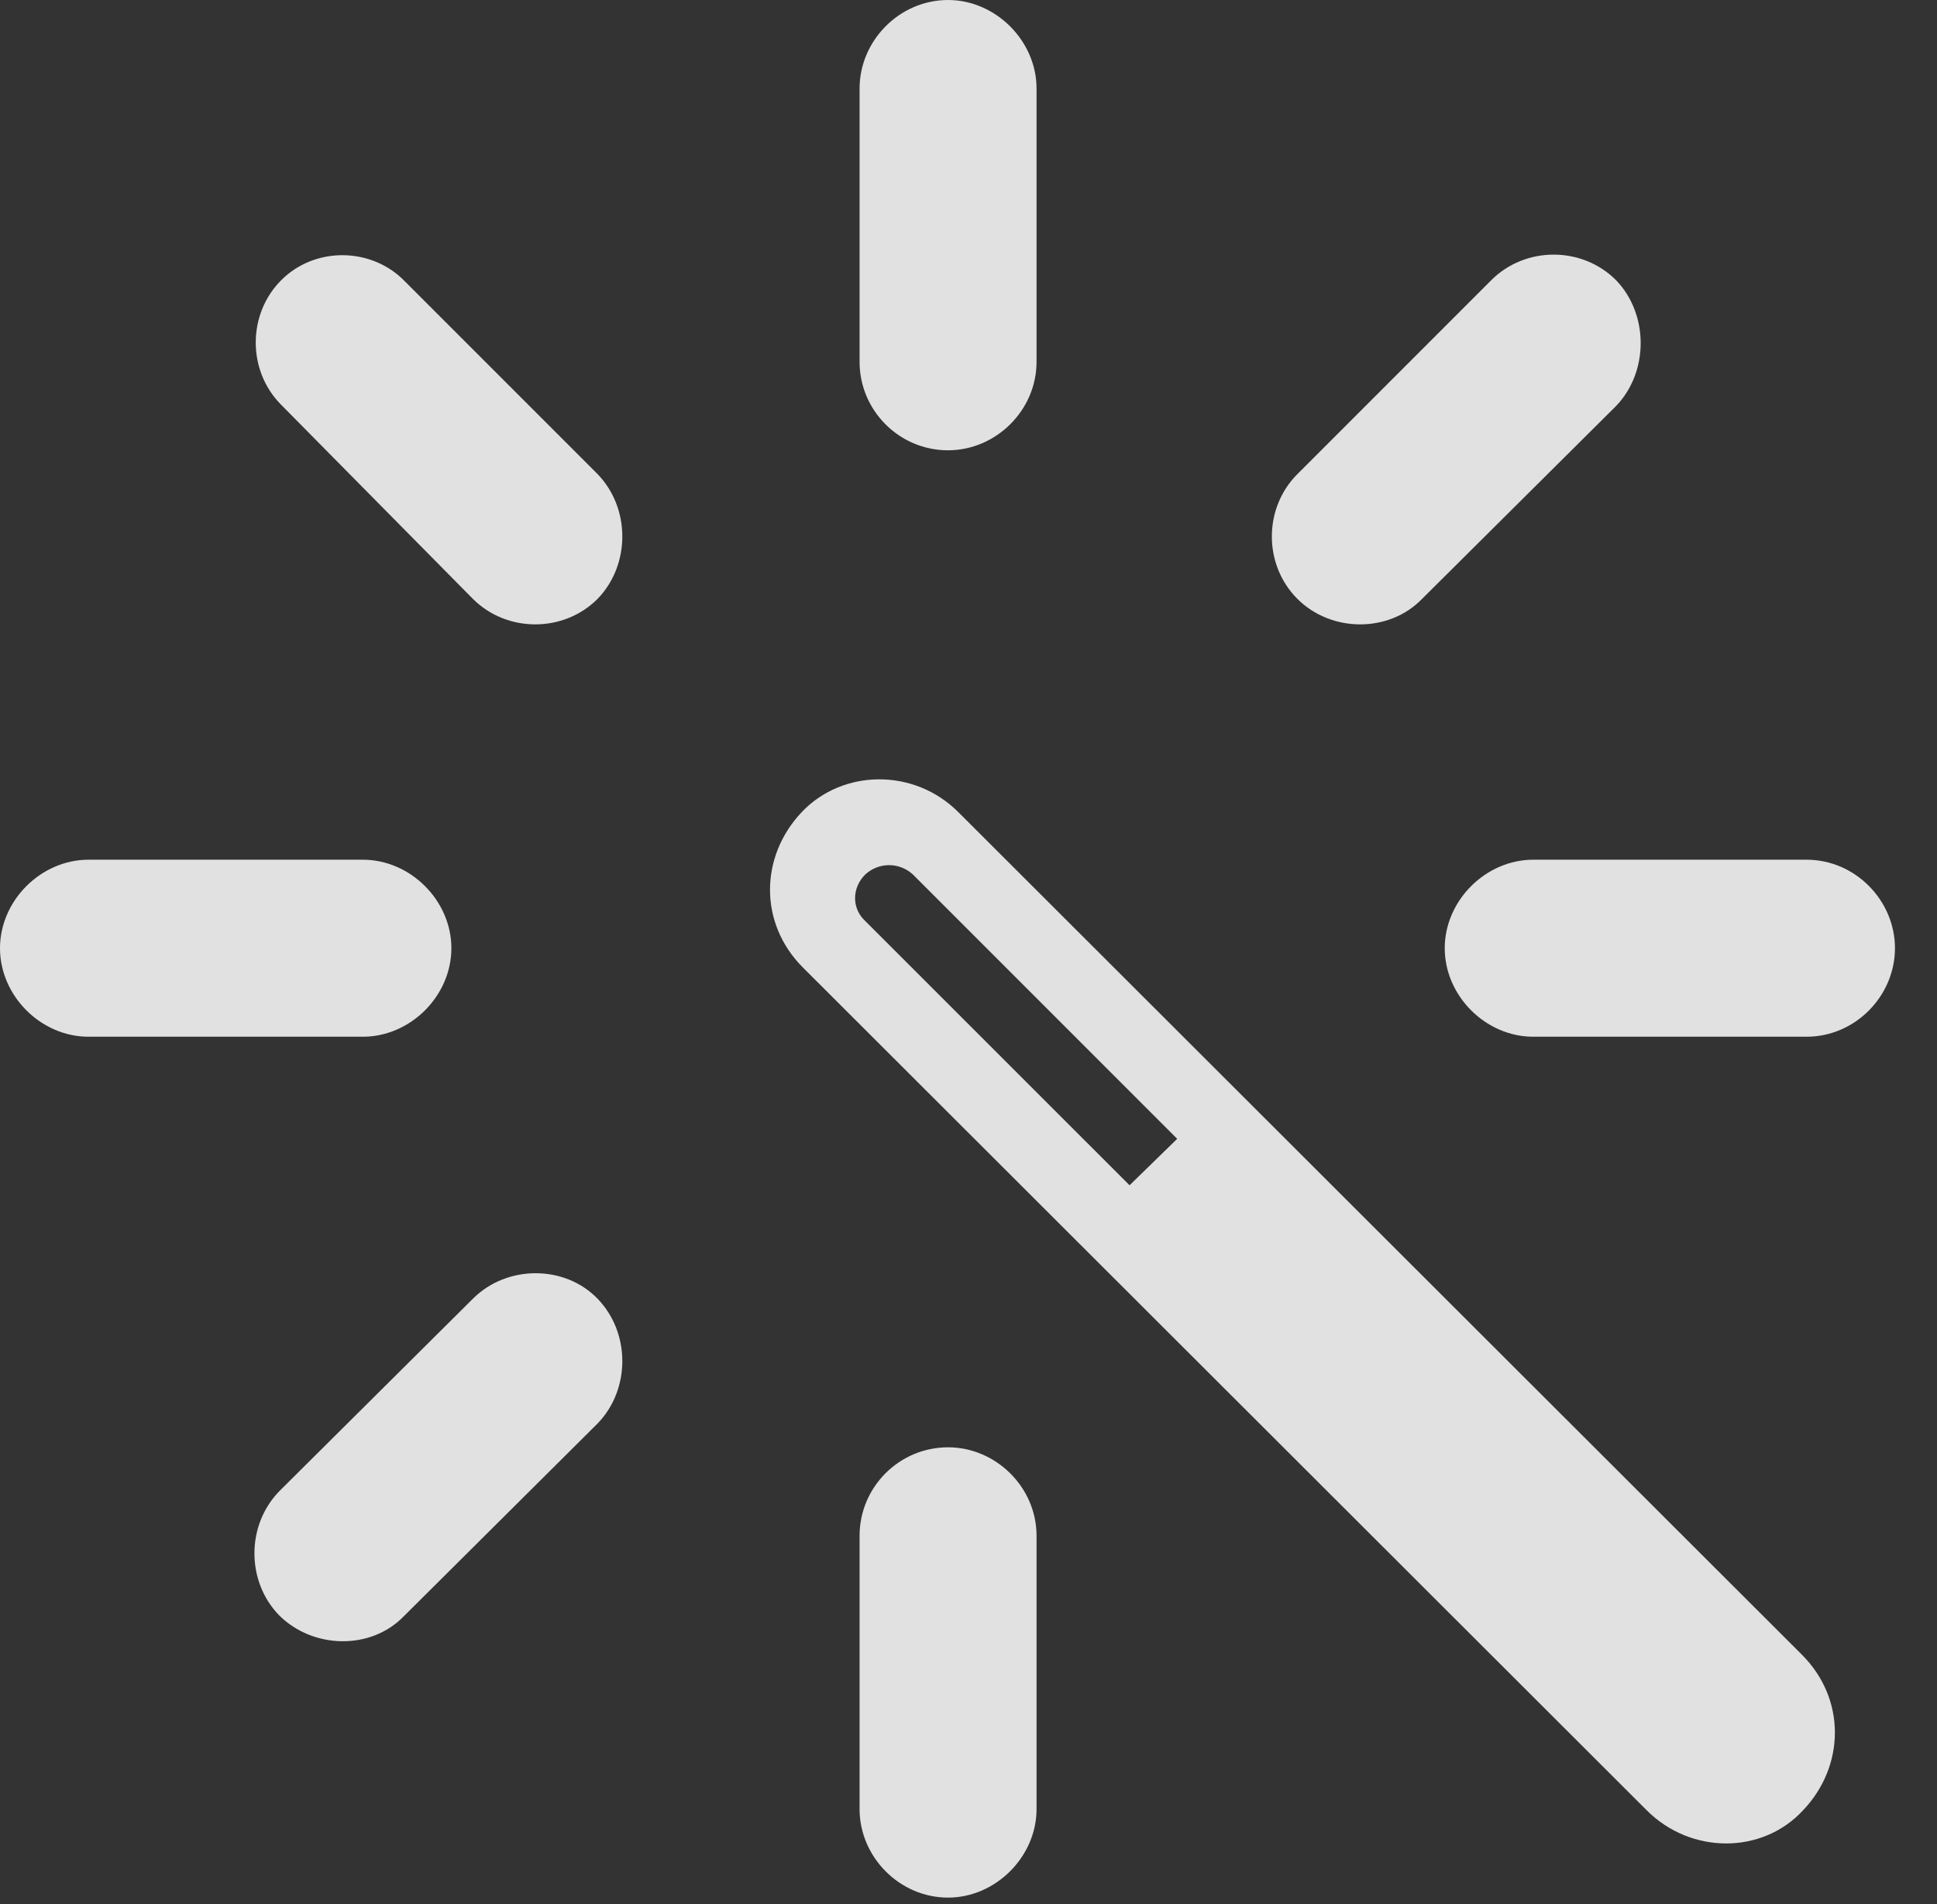<?xml version="1.0" encoding="UTF-8"?>
<!--Generator: Apple Native CoreSVG 341-->
<!DOCTYPE svg
PUBLIC "-//W3C//DTD SVG 1.1//EN"
       "http://www.w3.org/Graphics/SVG/1.1/DTD/svg11.dtd">
<svg version="1.1" xmlns="http://www.w3.org/2000/svg" xmlns:xlink="http://www.w3.org/1999/xlink" viewBox="0 0 16.68 16.396">
 <rect x="0" y="0" width="16.68" height="16.396" fill="#333333" stroke="none"/>
 <g>
  <rect height="16.396" opacity="0" width="16.68" x="0" y="0"/>
  <path d="M14.18 15.586C14.56 15.967 15.176 15.967 15.527 15.586C15.889 15.205 15.898 14.629 15.518 14.248L8.252 6.992C7.871 6.611 7.256 6.621 6.904 6.992C6.543 7.373 6.533 7.949 6.914 8.33ZM9.727 10.205L7.451 7.93C7.334 7.822 7.334 7.646 7.451 7.529C7.568 7.422 7.744 7.422 7.861 7.529L10.137 9.805Z" fill="white" fill-opacity="0.85"/>
  <path d="M15.557 8.926C15.977 8.926 16.318 8.574 16.318 8.164C16.318 7.754 15.977 7.402 15.557 7.402L13.203 7.402C12.793 7.402 12.441 7.754 12.441 8.164C12.441 8.574 12.793 8.926 13.203 8.926Z" fill="white" fill-opacity="0.85"/>
  <path d="M11.172 4.082C10.879 4.375 10.879 4.863 11.172 5.156C11.465 5.449 11.963 5.449 12.246 5.156L13.916 3.496C14.199 3.203 14.199 2.705 13.916 2.412C13.623 2.119 13.135 2.119 12.842 2.412Z" fill="white" fill-opacity="0.85"/>
  <path d="M8.926 0.762C8.926 0.352 8.574 0 8.164 0C7.744 0 7.402 0.352 7.402 0.762L7.402 3.115C7.402 3.535 7.744 3.877 8.164 3.877C8.574 3.877 8.926 3.535 8.926 3.115Z" fill="white" fill-opacity="0.85"/>
  <path d="M4.072 5.156C4.365 5.449 4.854 5.449 5.146 5.156C5.43 4.863 5.43 4.375 5.146 4.082L3.486 2.422C3.203 2.129 2.715 2.119 2.422 2.412C2.129 2.705 2.129 3.193 2.422 3.486Z" fill="white" fill-opacity="0.85"/>
  <path d="M0.762 7.402C0.352 7.402 0 7.754 0 8.164C0 8.574 0.352 8.926 0.762 8.926L3.125 8.926C3.535 8.926 3.887 8.574 3.887 8.164C3.887 7.754 3.535 7.402 3.125 7.402Z" fill="white" fill-opacity="0.85"/>
  <path d="M2.412 12.832C2.119 13.125 2.119 13.613 2.402 13.906C2.695 14.199 3.193 14.209 3.477 13.916L5.146 12.256C5.43 11.963 5.43 11.475 5.146 11.182C4.863 10.889 4.365 10.889 4.072 11.182Z" fill="white" fill-opacity="0.85"/>
  <path d="M8.926 13.223C8.926 12.803 8.574 12.461 8.164 12.461C7.744 12.461 7.402 12.803 7.402 13.223L7.402 15.576C7.402 15.986 7.744 16.338 8.164 16.338C8.574 16.338 8.926 15.986 8.926 15.576Z" fill="white" fill-opacity="0.85"/>
 </g>
</svg>
